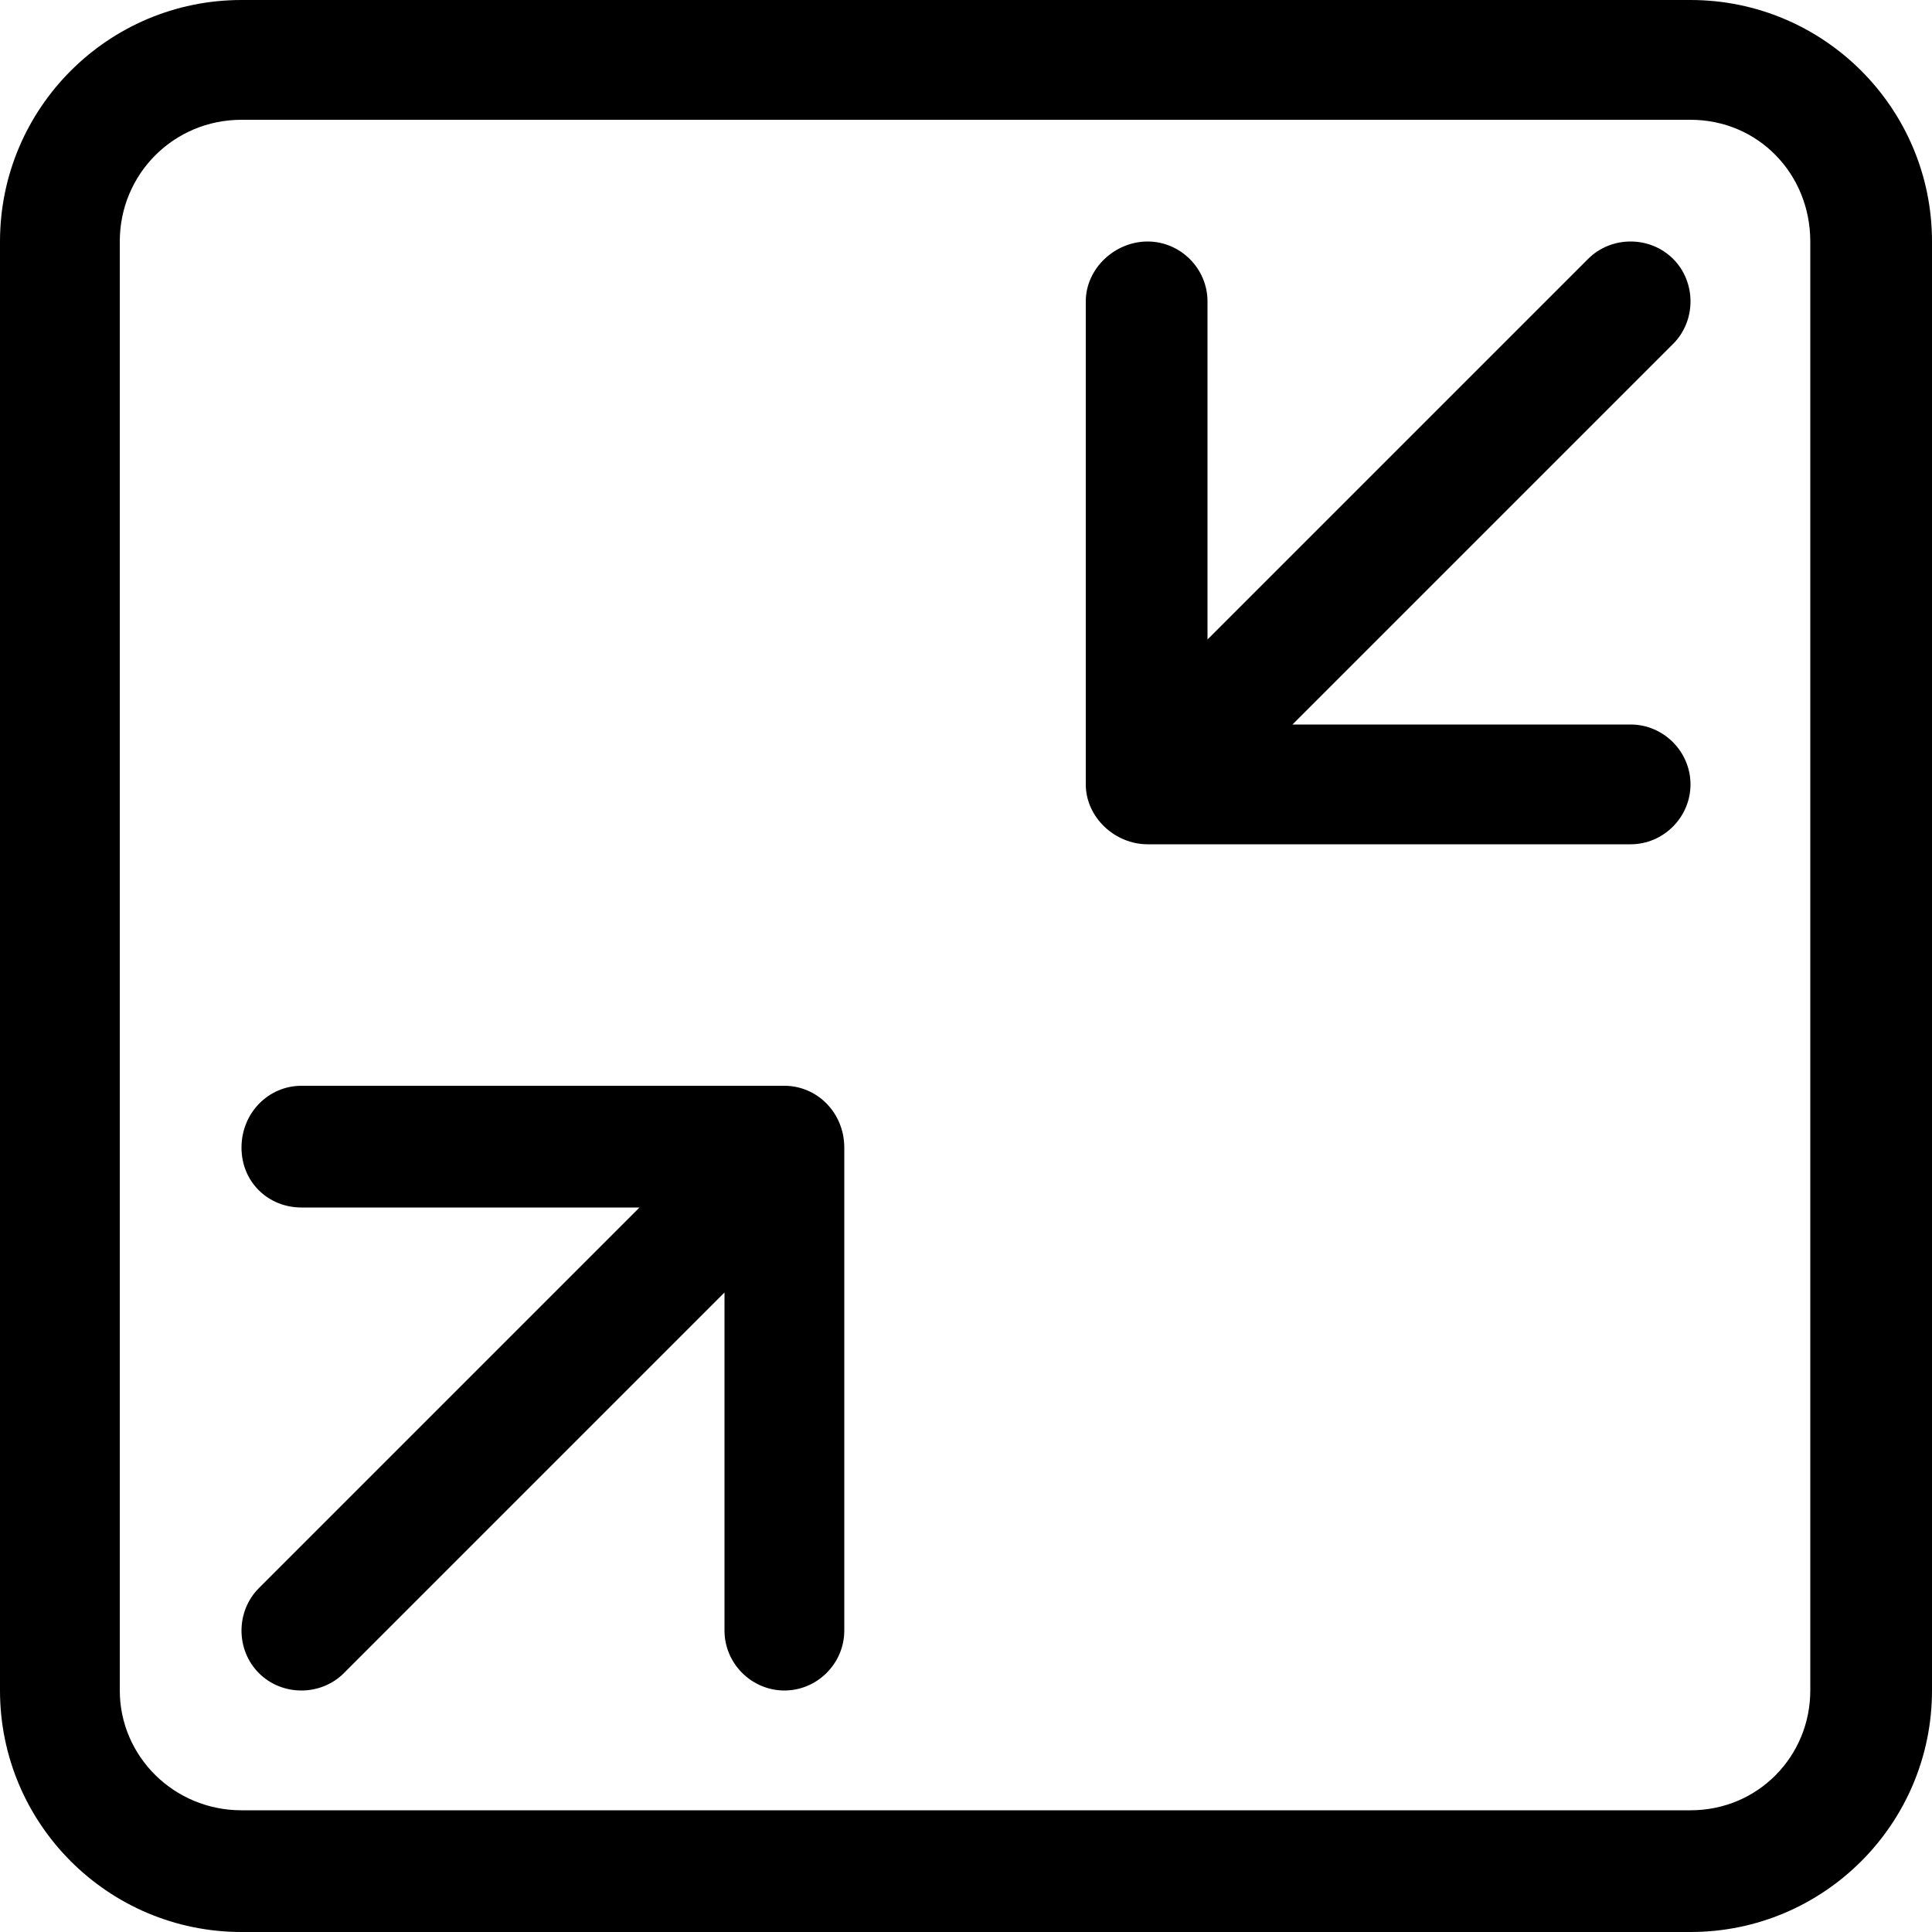 <?xml version="1.0" encoding="utf-8"?>
<!-- Generated by IcoMoon.io -->
<!DOCTYPE svg PUBLIC "-//W3C//DTD SVG 1.1//EN" "http://www.w3.org/Graphics/SVG/1.1/DTD/svg11.dtd">
<svg version="1.1" xmlns="http://www.w3.org/2000/svg" xmlns:xlink="http://www.w3.org/1999/xlink" width="100" height="100" viewBox="0 0 100 100">
<path d="M86.6 13.4c-1.2-1.2-3.2-1.2-4.4 0l-19.7 19.7v-17.5c0-1.7-1.4-3.1-3.1-3.1s-3.2 1.4-3.2 3.1v25c0 1.7 1.5 3.1 3.2 3.1h25c1.7 0 3.1-1.4 3.1-3.1s-1.4-3.1-3.1-3.1h-17.5l19.7-19.7c1.2-1.2 1.2-3.2 0-4.4zM40.6 56.2h-25c-1.7 0-3.1 1.4-3.1 3.2s1.4 3.1 3.1 3.1h17.5l-19.7 19.7c-1.2 1.2-1.2 3.2 0 4.4s3.2 1.2 4.4 0l19.7-19.7v17.5c0 1.7 1.4 3.1 3.1 3.1s3.1-1.4 3.1-3.1v-25c0-1.8-1.4-3.2-3.1-3.2zM87.5 0h-75c-6.9 0-12.5 5.6-12.5 12.5v75c0 6.9 5.6 12.5 12.5 12.5h75c6.9 0 12.5-5.6 12.5-12.5v-75c0-6.9-5.6-12.5-12.5-12.5zM93.7 87.5c0 3.4-2.7 6.2-6.2 6.2h-75c-3.5 0-6.3-2.8-6.3-6.2v-75c0-3.5 2.8-6.3 6.3-6.3h75c3.5 0 6.2 2.8 6.2 6.3v75z"></path>
</svg>
